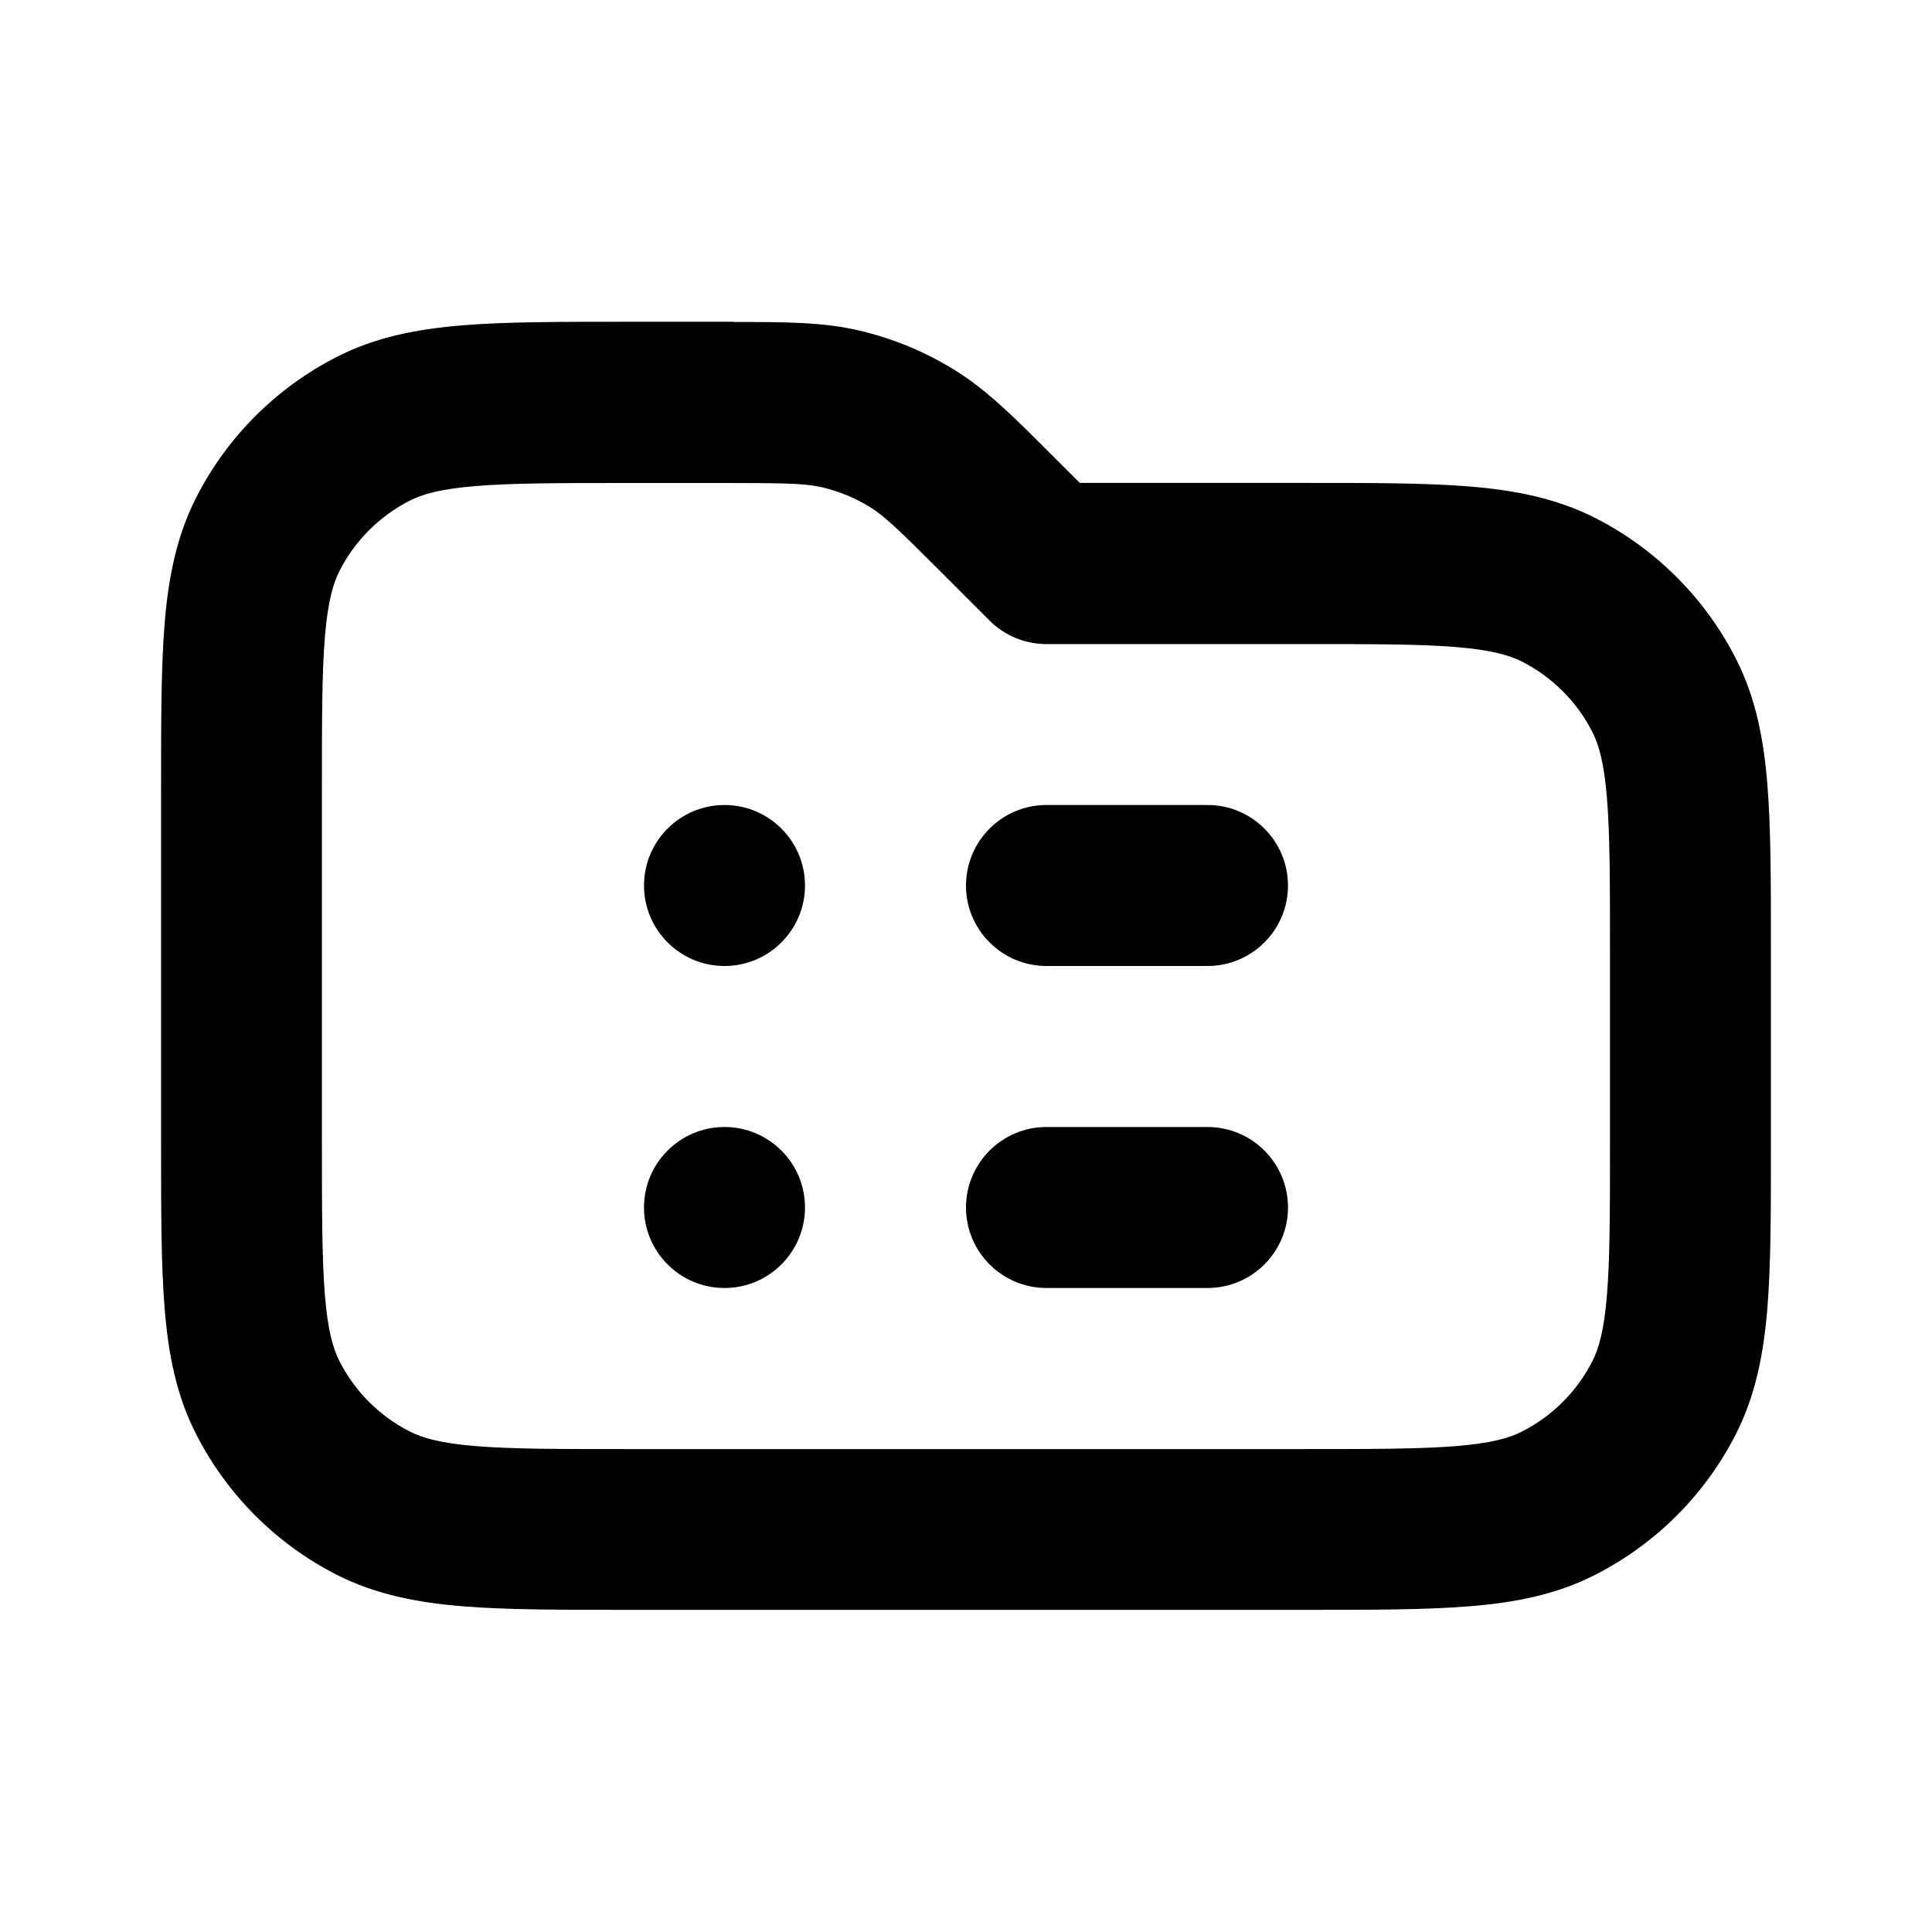 <svg xmlns="http://www.w3.org/2000/svg" width="24" height="24" fill="none" viewBox="0 0 24 24"><path fill="#000" d="M10.224 6.056C10.021 6.007 9.793 6 9.011 6H7.799C6.943 6 6.361 6.001 5.91 6.038C5.471 6.074 5.248 6.139 5.091 6.219C4.714 6.411 4.408 6.717 4.217 7.093C4.138 7.25 4.072 7.473 4.036 7.912C3.999 8.362 3.999 8.945 3.999 9.801V14.201C3.999 15.057 4 15.639 4.036 16.09C4.072 16.529 4.137 16.752 4.217 16.909C4.409 17.286 4.715 17.592 5.091 17.783C5.248 17.863 5.471 17.928 5.91 17.964C6.36 18.001 6.943 18.001 7.799 18.001H16.199C17.056 18.001 17.638 18 18.088 17.964C18.527 17.928 18.75 17.863 18.907 17.783C19.284 17.591 19.59 17.285 19.781 16.909C19.861 16.752 19.926 16.529 19.962 16.09C19.999 15.64 20 15.057 20 14.201V11.801C20 10.945 19.999 10.362 19.962 9.912C19.926 9.473 19.861 9.25 19.781 9.093C19.589 8.716 19.283 8.41 18.907 8.219C18.75 8.14 18.527 8.074 18.088 8.038C17.638 8.001 17.055 8.001 16.199 8.001H12.999C12.734 8.001 12.479 7.896 12.292 7.708L11.698 7.114C11.145 6.561 10.98 6.405 10.802 6.296C10.624 6.187 10.428 6.105 10.224 6.056ZM9.114 4C9.749 4 10.229 3.999 10.691 4.11C11.099 4.208 11.49 4.37 11.847 4.589C12.253 4.838 12.592 5.177 13.04 5.626C13.064 5.65 13.088 5.674 13.112 5.698L13.414 5.999H16.241C17.046 5.999 17.71 5.999 18.252 6.043C18.814 6.089 19.33 6.188 19.816 6.434C20.568 6.817 21.18 7.429 21.564 8.182C21.811 8.667 21.91 9.184 21.955 9.747C21.999 10.288 21.999 10.952 21.999 11.758V14.24C21.999 15.045 21.999 15.709 21.955 16.251C21.909 16.813 21.81 17.329 21.564 17.815C21.181 18.568 20.569 19.179 19.816 19.563C19.331 19.81 18.814 19.909 18.252 19.954C17.71 19.998 17.047 19.998 16.241 19.998H7.759C6.954 19.998 6.29 19.998 5.748 19.954C5.186 19.908 4.67 19.809 4.184 19.563C3.431 19.18 2.82 18.568 2.436 17.815C2.188 17.33 2.09 16.813 2.045 16.251C2.001 15.71 2.001 15.046 2.001 14.24V9.757C2.001 8.952 2.001 8.288 2.045 7.746C2.091 7.184 2.19 6.667 2.437 6.181C2.82 5.428 3.432 4.817 4.185 4.433C4.67 4.185 5.187 4.087 5.749 4.041C6.291 3.997 6.954 3.997 7.76 3.997H9.013C9.047 3.997 9.081 3.997 9.115 3.997L9.114 4Z"/><path fill="#000" d="M10 11C10 11.552 9.552 12 9 12C8.448 12 8 11.552 8 11C8 10.448 8.448 10 9 10C9.552 10 10 10.448 10 11ZM13 10C12.448 10 12 10.448 12 11C12 11.552 12.448 12 13 12H15C15.552 12 16 11.552 16 11C16 10.448 15.552 10 15 10H13ZM13 14C12.448 14 12 14.448 12 15C12 15.552 12.448 16 13 16H15C15.552 16 16 15.552 16 15C16 14.448 15.552 14 15 14H13ZM9 16C9.552 16 10 15.552 10 15C10 14.448 9.552 14 9 14C8.448 14 8 14.448 8 15C8 15.552 8.448 16 9 16Z"/></svg>